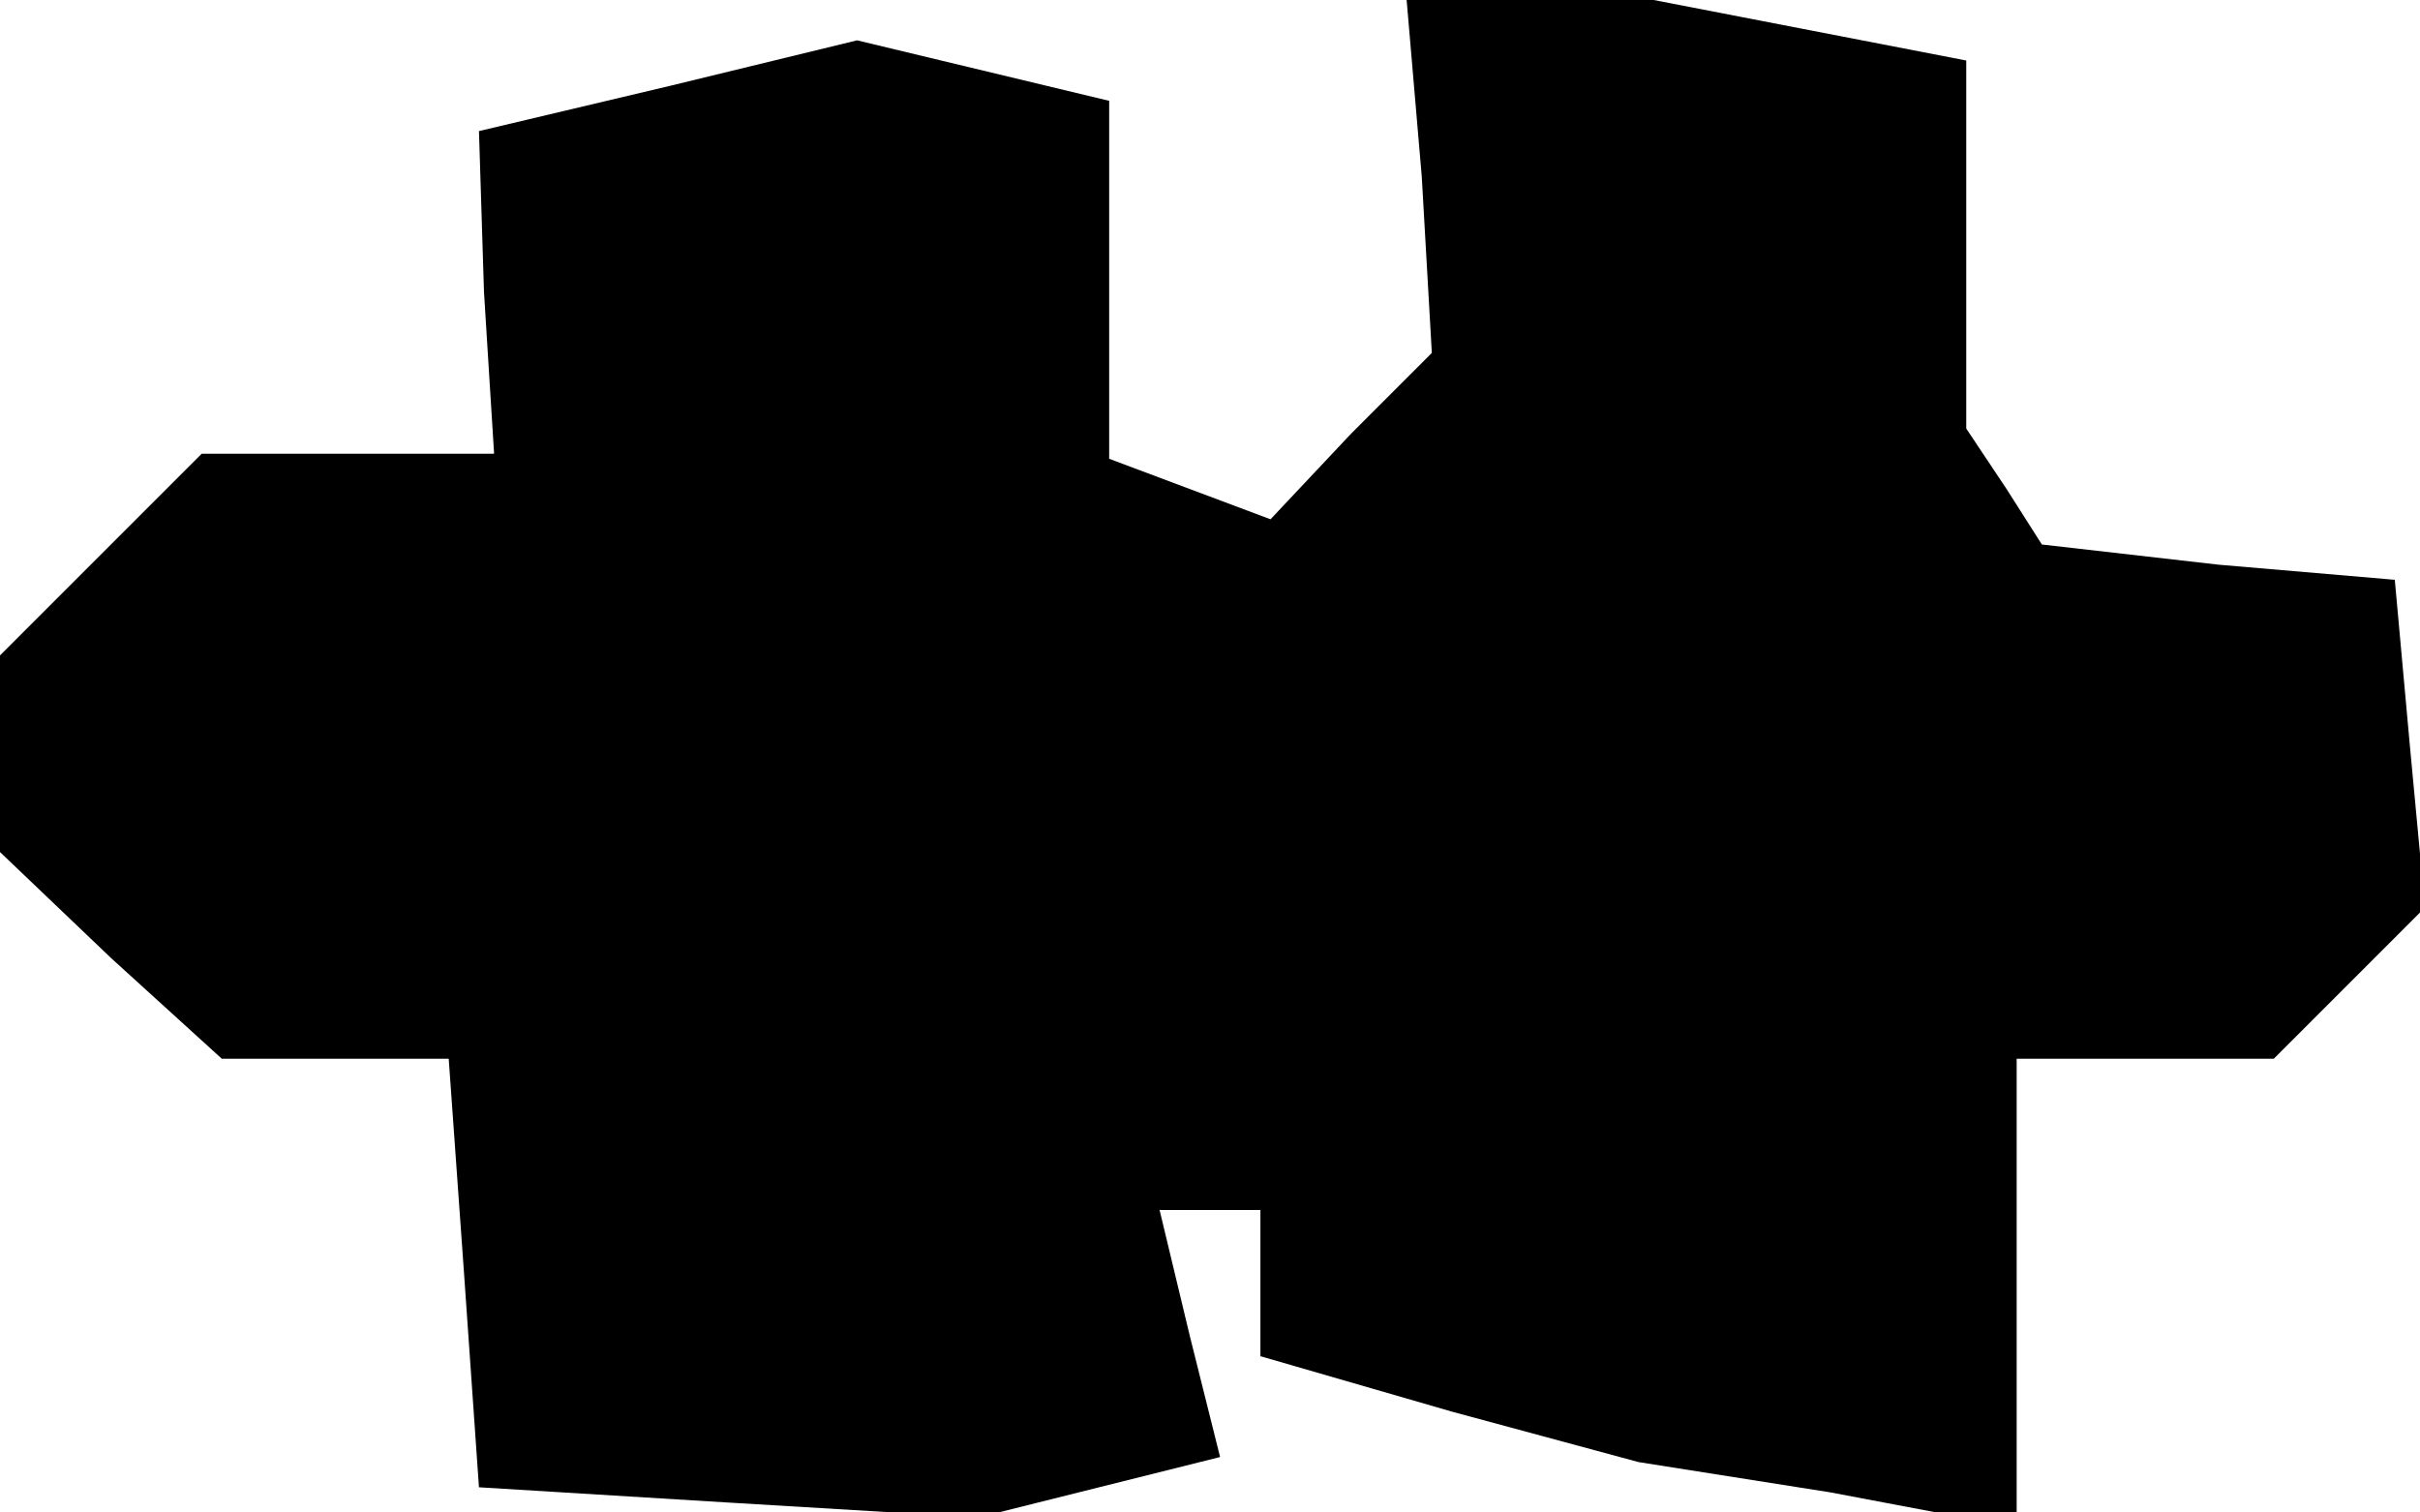 <?xml version="1.0" standalone="no"?>
<!DOCTYPE svg PUBLIC "-//W3C//DTD SVG 20010904//EN"
 "http://www.w3.org/TR/2001/REC-SVG-20010904/DTD/svg10.dtd">
<svg version="1.0" xmlns="http://www.w3.org/2000/svg"
 width="48pt" height="30pt" viewBox="0 0 48 30"
 preserveAspectRatio="xMidYMid meet">
<g transform="translate(0,30) scale(0.1,-0.1)"
fill="#000000" stroke="none">
<path d="M282 265 l2 -35 -16 -16 -16 -17 -16 6 -16 6 0 35 0 36 -25 6 -25 6
-37 -9 -38 -9 1 -32 2 -32 -29 0 -29 0 -20 -20 -20 -20 0 -20 0 -19 22 -21 22
-20 22 0 23 0 3 -42 3 -43 49 -3 50 -3 24 6 24 6 -6 24 -6 25 10 0 10 0 0 -15
0 -14 38 -11 37 -10 38 -6 37 -7 0 47 0 46 26 0 25 0 15 15 15 15 -3 32 -3 33
-35 3 -35 4 -7 11 -8 12 0 36 0 37 -31 6 -31 6 -25 0 -24 0 3 -35z"/>
</g>
</svg>

